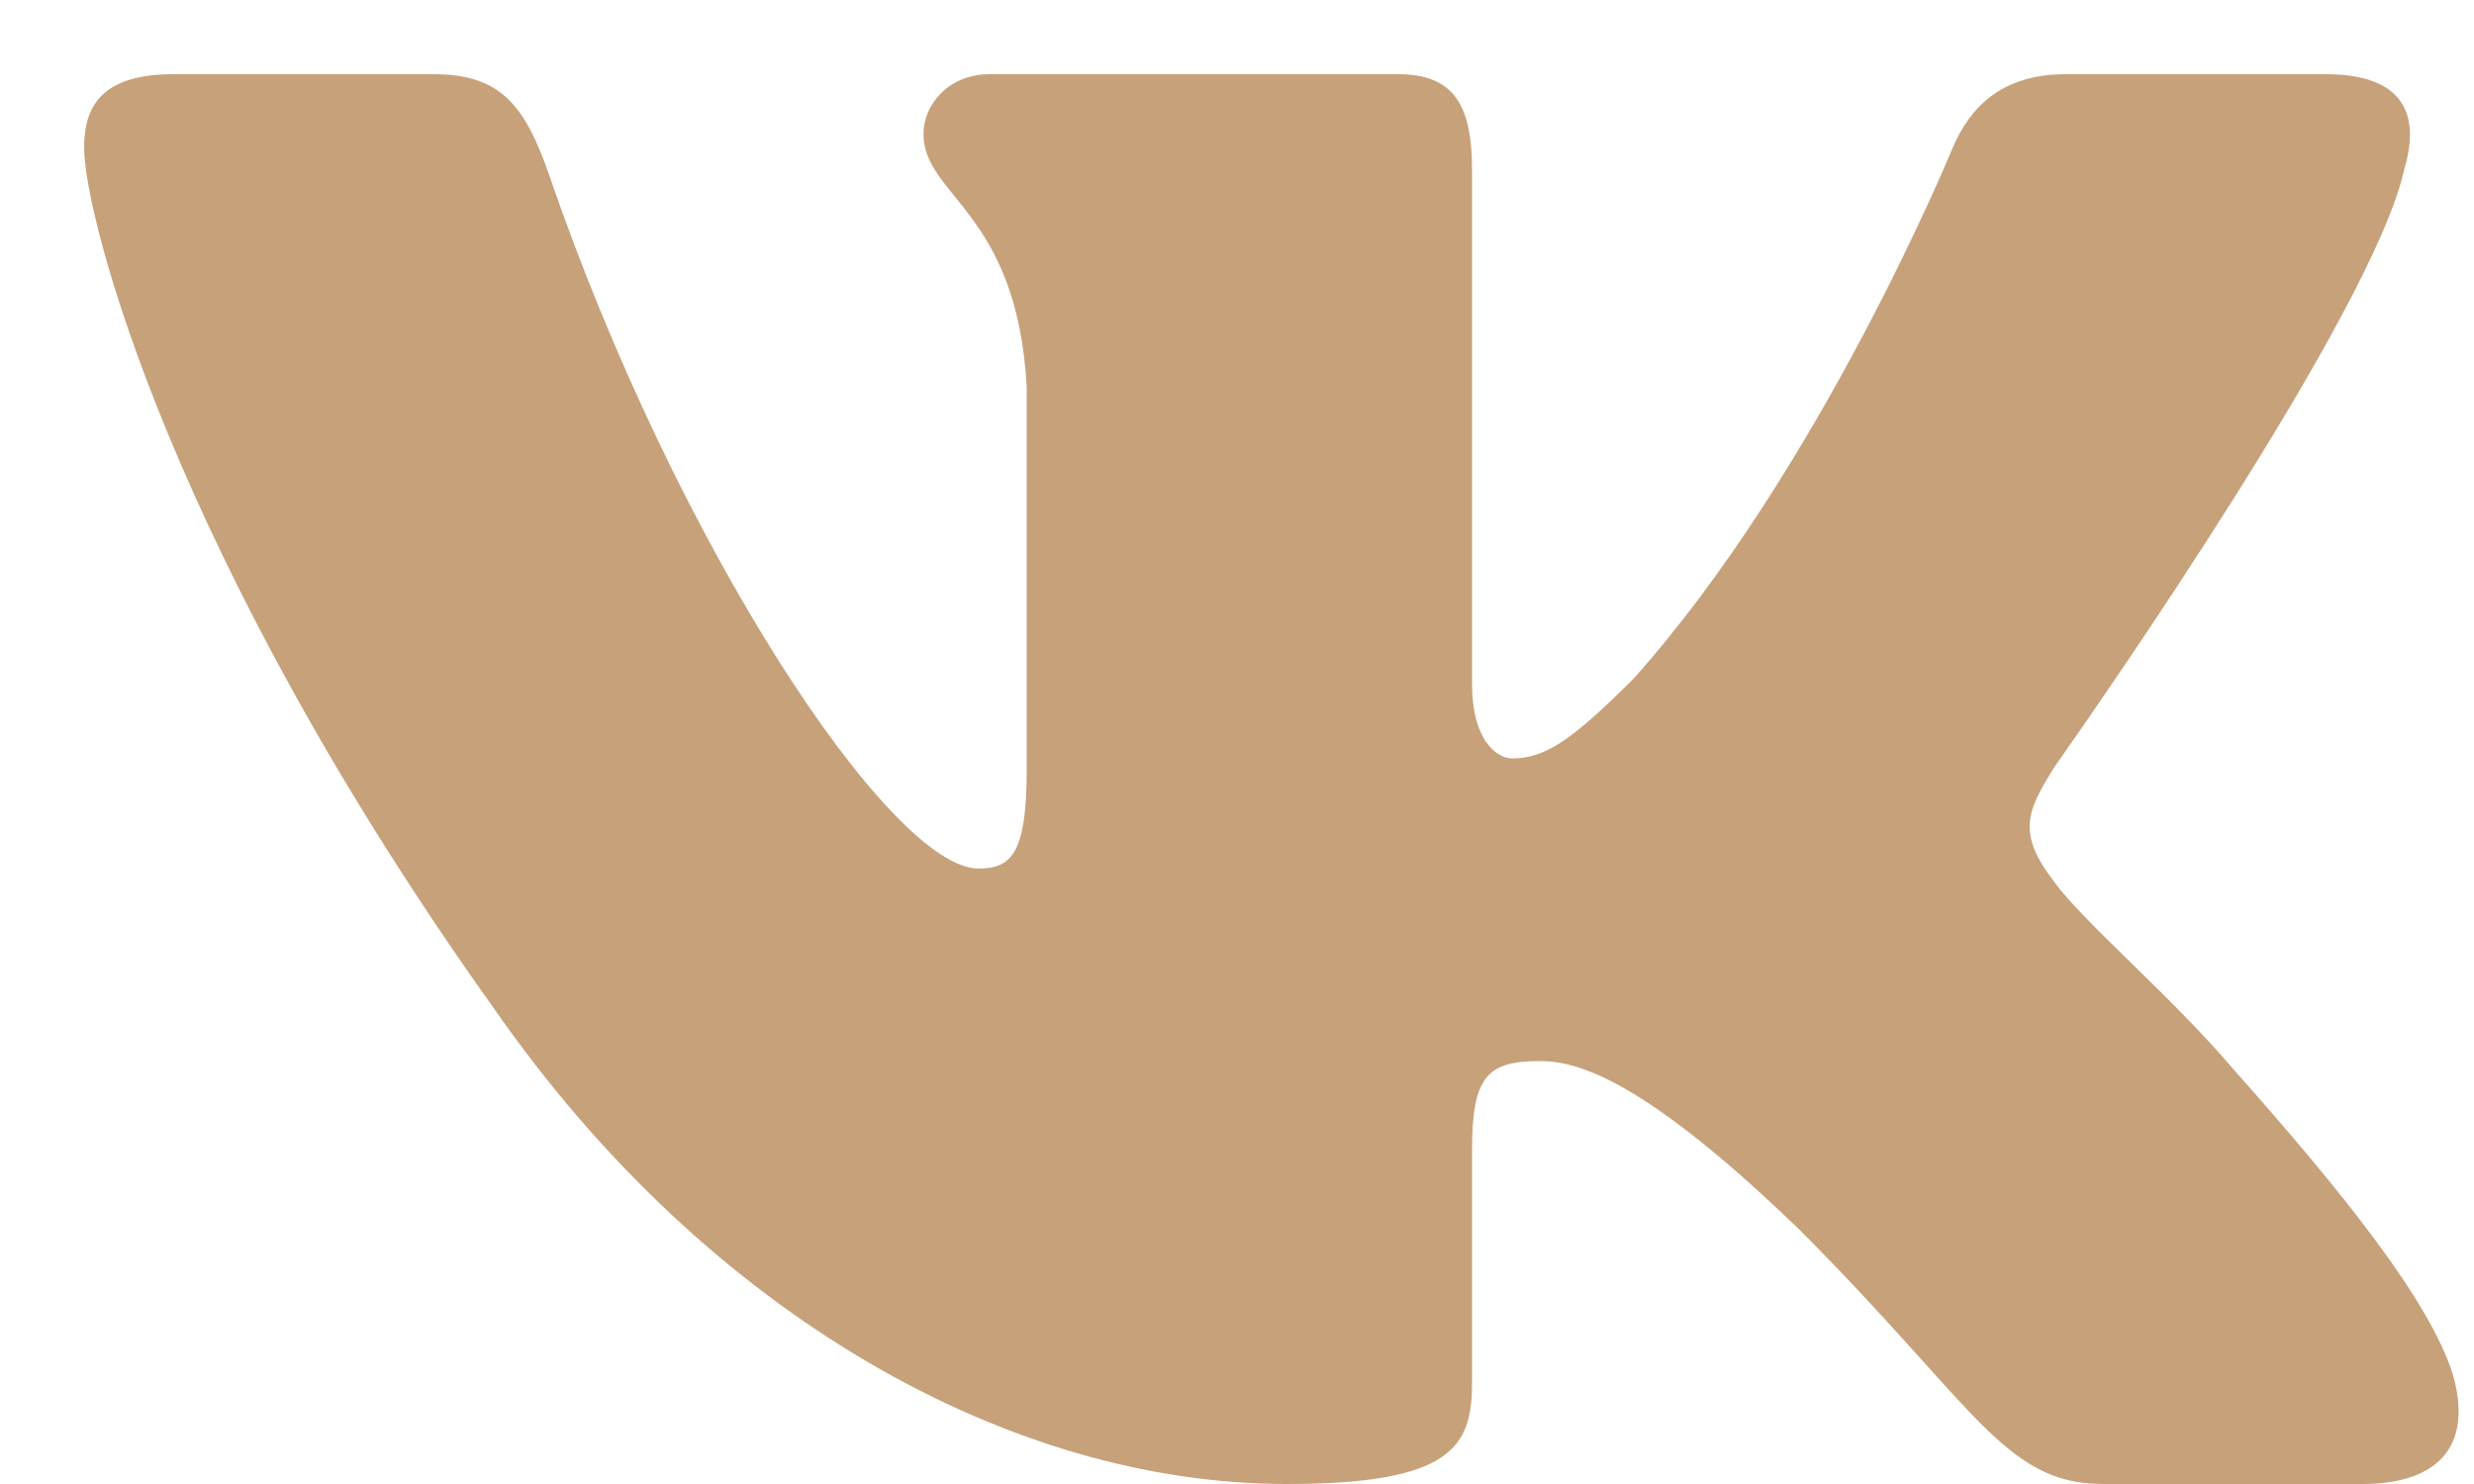 <svg width="25" height="15" viewBox="0 0 25 15" fill="none" xmlns="http://www.w3.org/2000/svg">
<path d="M4.375 0.75H1.75C1 0.75 0.85 1.103 0.85 1.492C0.85 2.188 1.74 5.636 4.994 10.197C7.163 13.312 10.219 15 13 15C14.669 15 14.875 14.625 14.875 13.979V11.625C14.875 10.875 15.033 10.725 15.562 10.725C15.951 10.725 16.619 10.92 18.176 12.422C19.956 14.202 20.249 15 21.25 15H23.875C24.625 15 25 14.625 24.784 13.885C24.547 13.147 23.697 12.077 22.57 10.809C21.958 10.086 21.04 9.307 20.762 8.918C20.373 8.417 20.484 8.195 20.762 7.75L20.809 7.683C21.204 7.121 23.984 3.135 24.294 1.715C24.461 1.159 24.294 0.75 23.5 0.75H20.875C20.208 0.75 19.9 1.103 19.733 1.492C19.733 1.492 18.398 4.746 16.507 6.86C15.895 7.472 15.617 7.666 15.284 7.666C15.117 7.666 14.875 7.472 14.875 6.915V1.715C14.875 1.047 14.681 0.75 14.125 0.75H10C9.583 0.75 9.332 1.06 9.332 1.353C9.332 1.986 10.278 2.132 10.375 3.912V7.777C10.375 8.625 10.222 8.779 9.888 8.779C8.999 8.779 6.834 5.51 5.55 1.771C5.298 1.044 5.046 0.75 4.375 0.75Z" fill="#C7A17A"/>
</svg>
